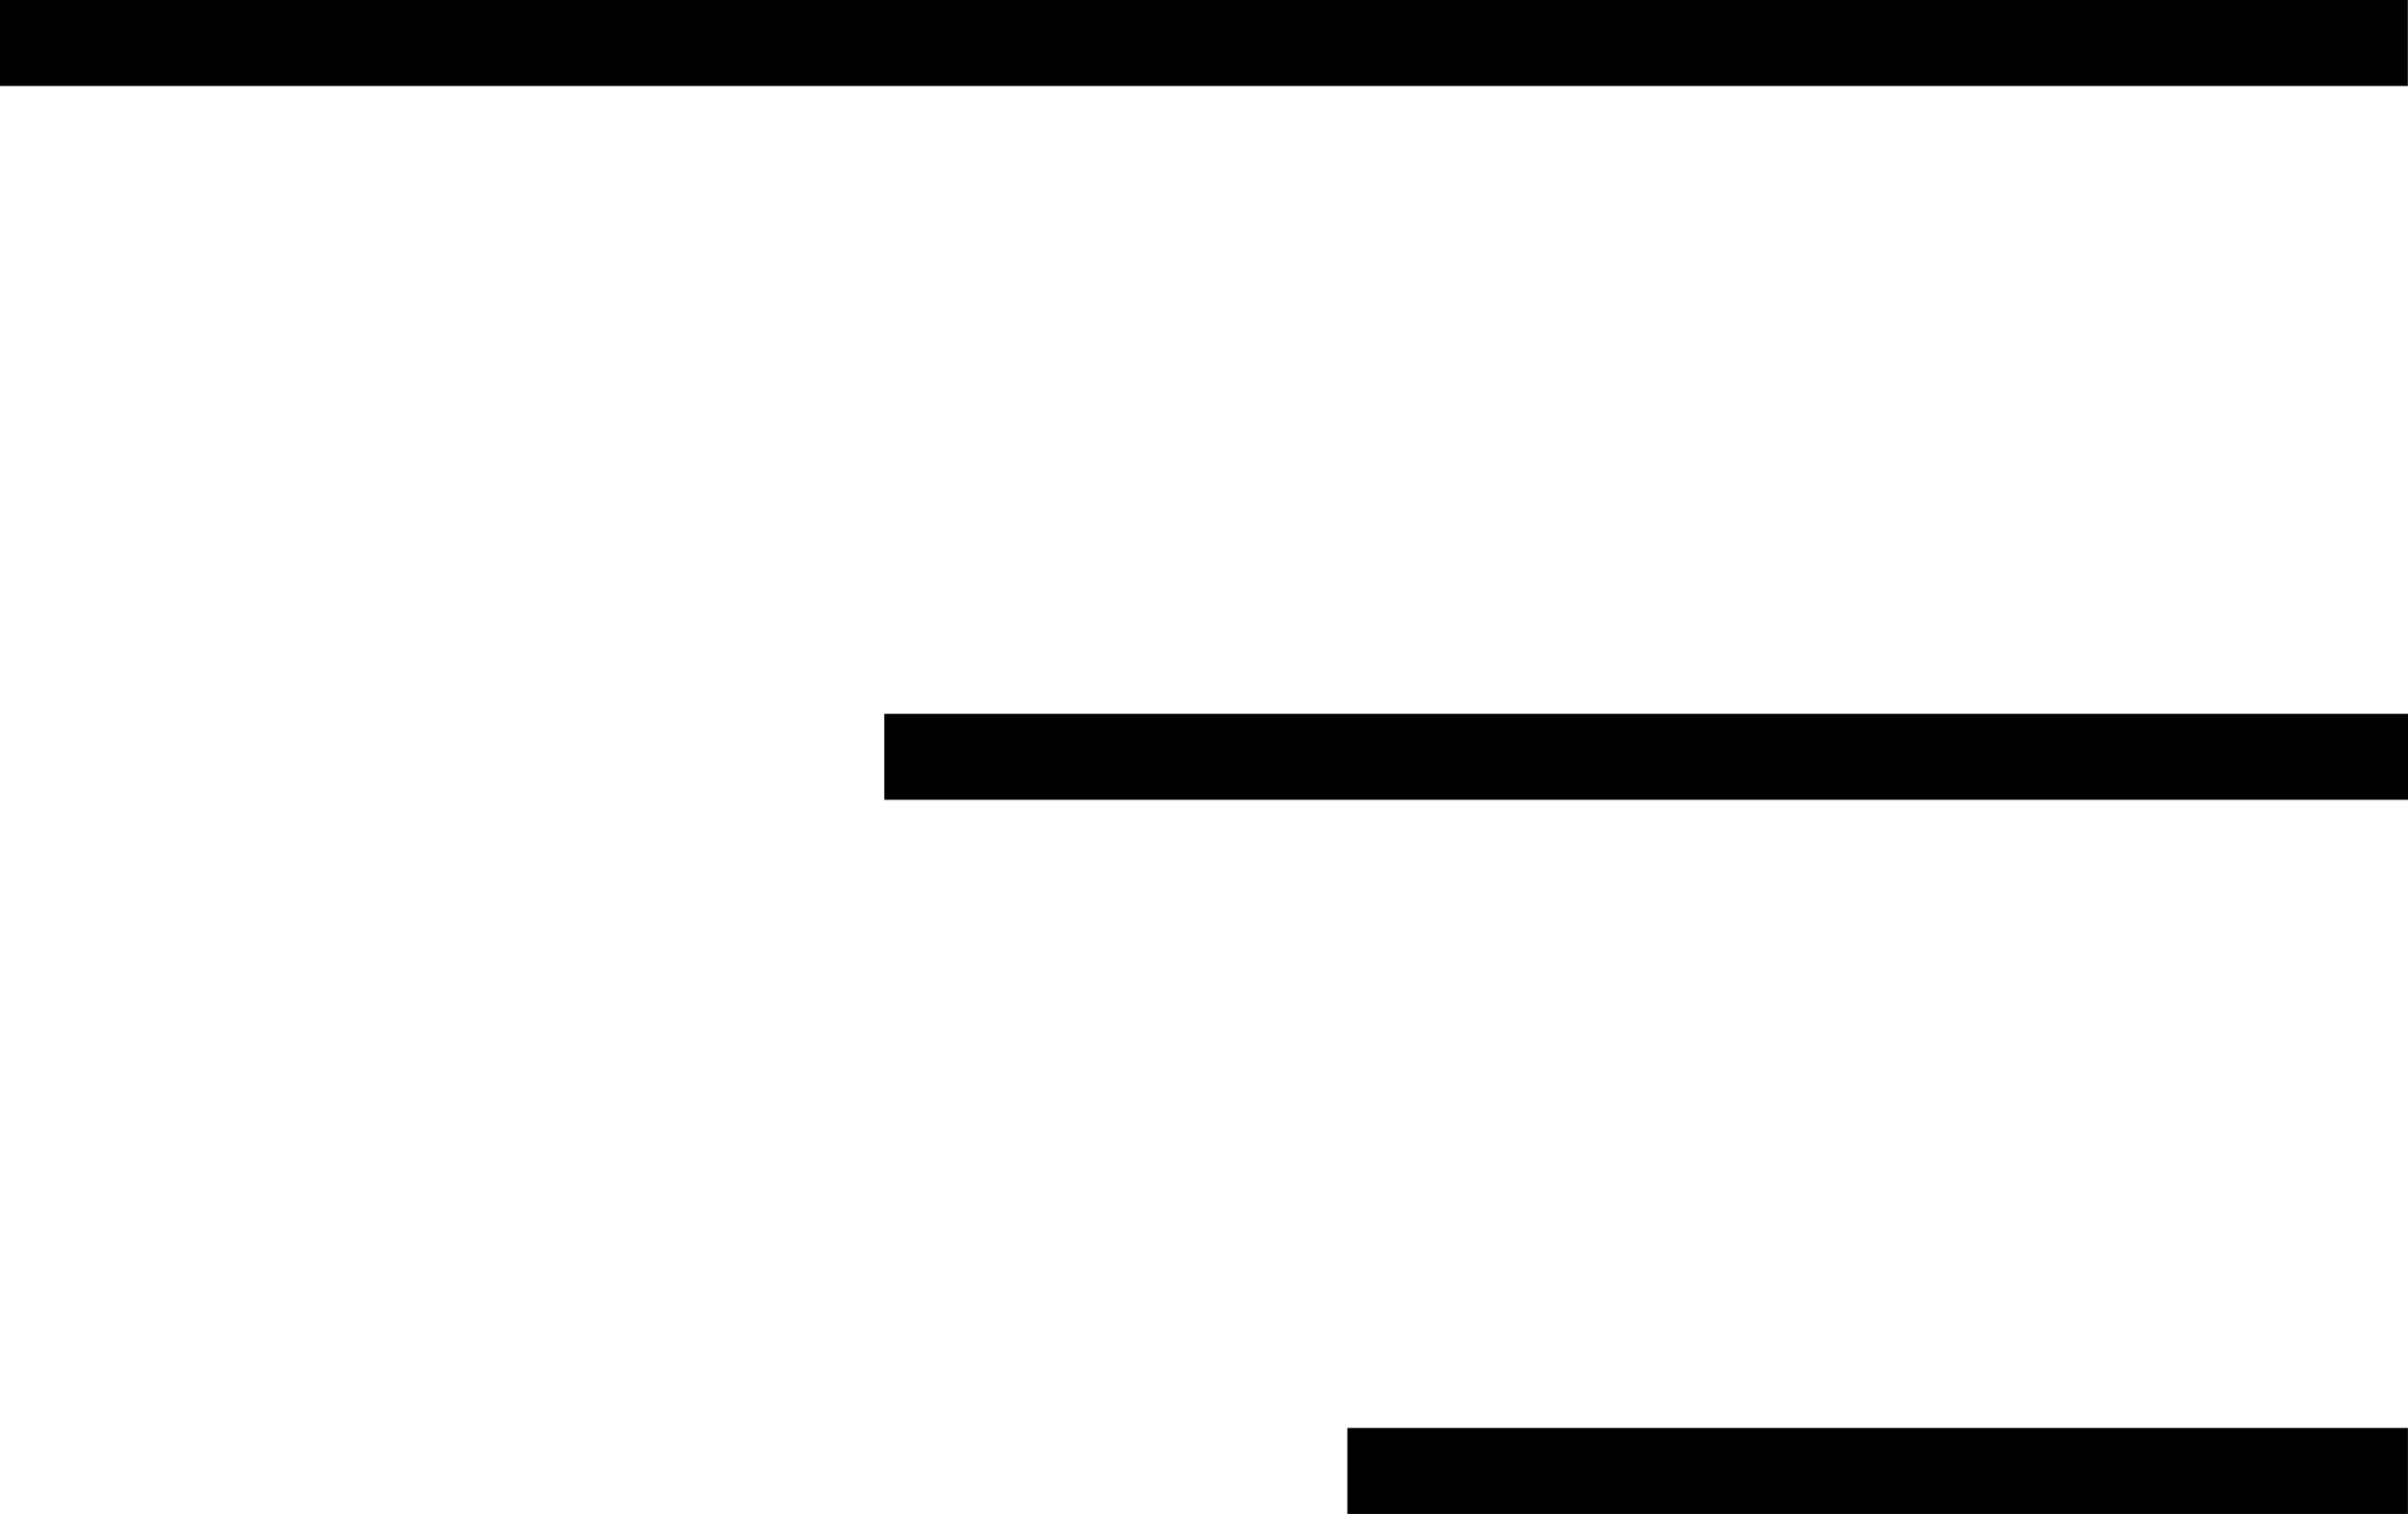 <svg xmlns="http://www.w3.org/2000/svg" width="28" height="17.606" viewBox="0 0 28 17.606">
  <g id="nav_button_black" data-name="nav button black" transform="translate(-228.8 -685.9)">
    <path id="Path_17202" data-name="Path 17202" d="M6368.8-1615.6h28" transform="translate(-6140.002 2302)" fill="none" stroke="#000" stroke-width="1"/>
    <path id="Path_17203" data-name="Path 17203" d="M6368.8-1615.6h17.717" transform="translate(-6129.717 2310.301)" fill="none" stroke="#000" stroke-width="1"/>
    <path id="Path_17204" data-name="Path 17204" d="M6368.8-1615.6h12.332" transform="translate(-6124.333 2318.606)" fill="none" stroke="#000" stroke-width="1"/>
  </g>
</svg>
